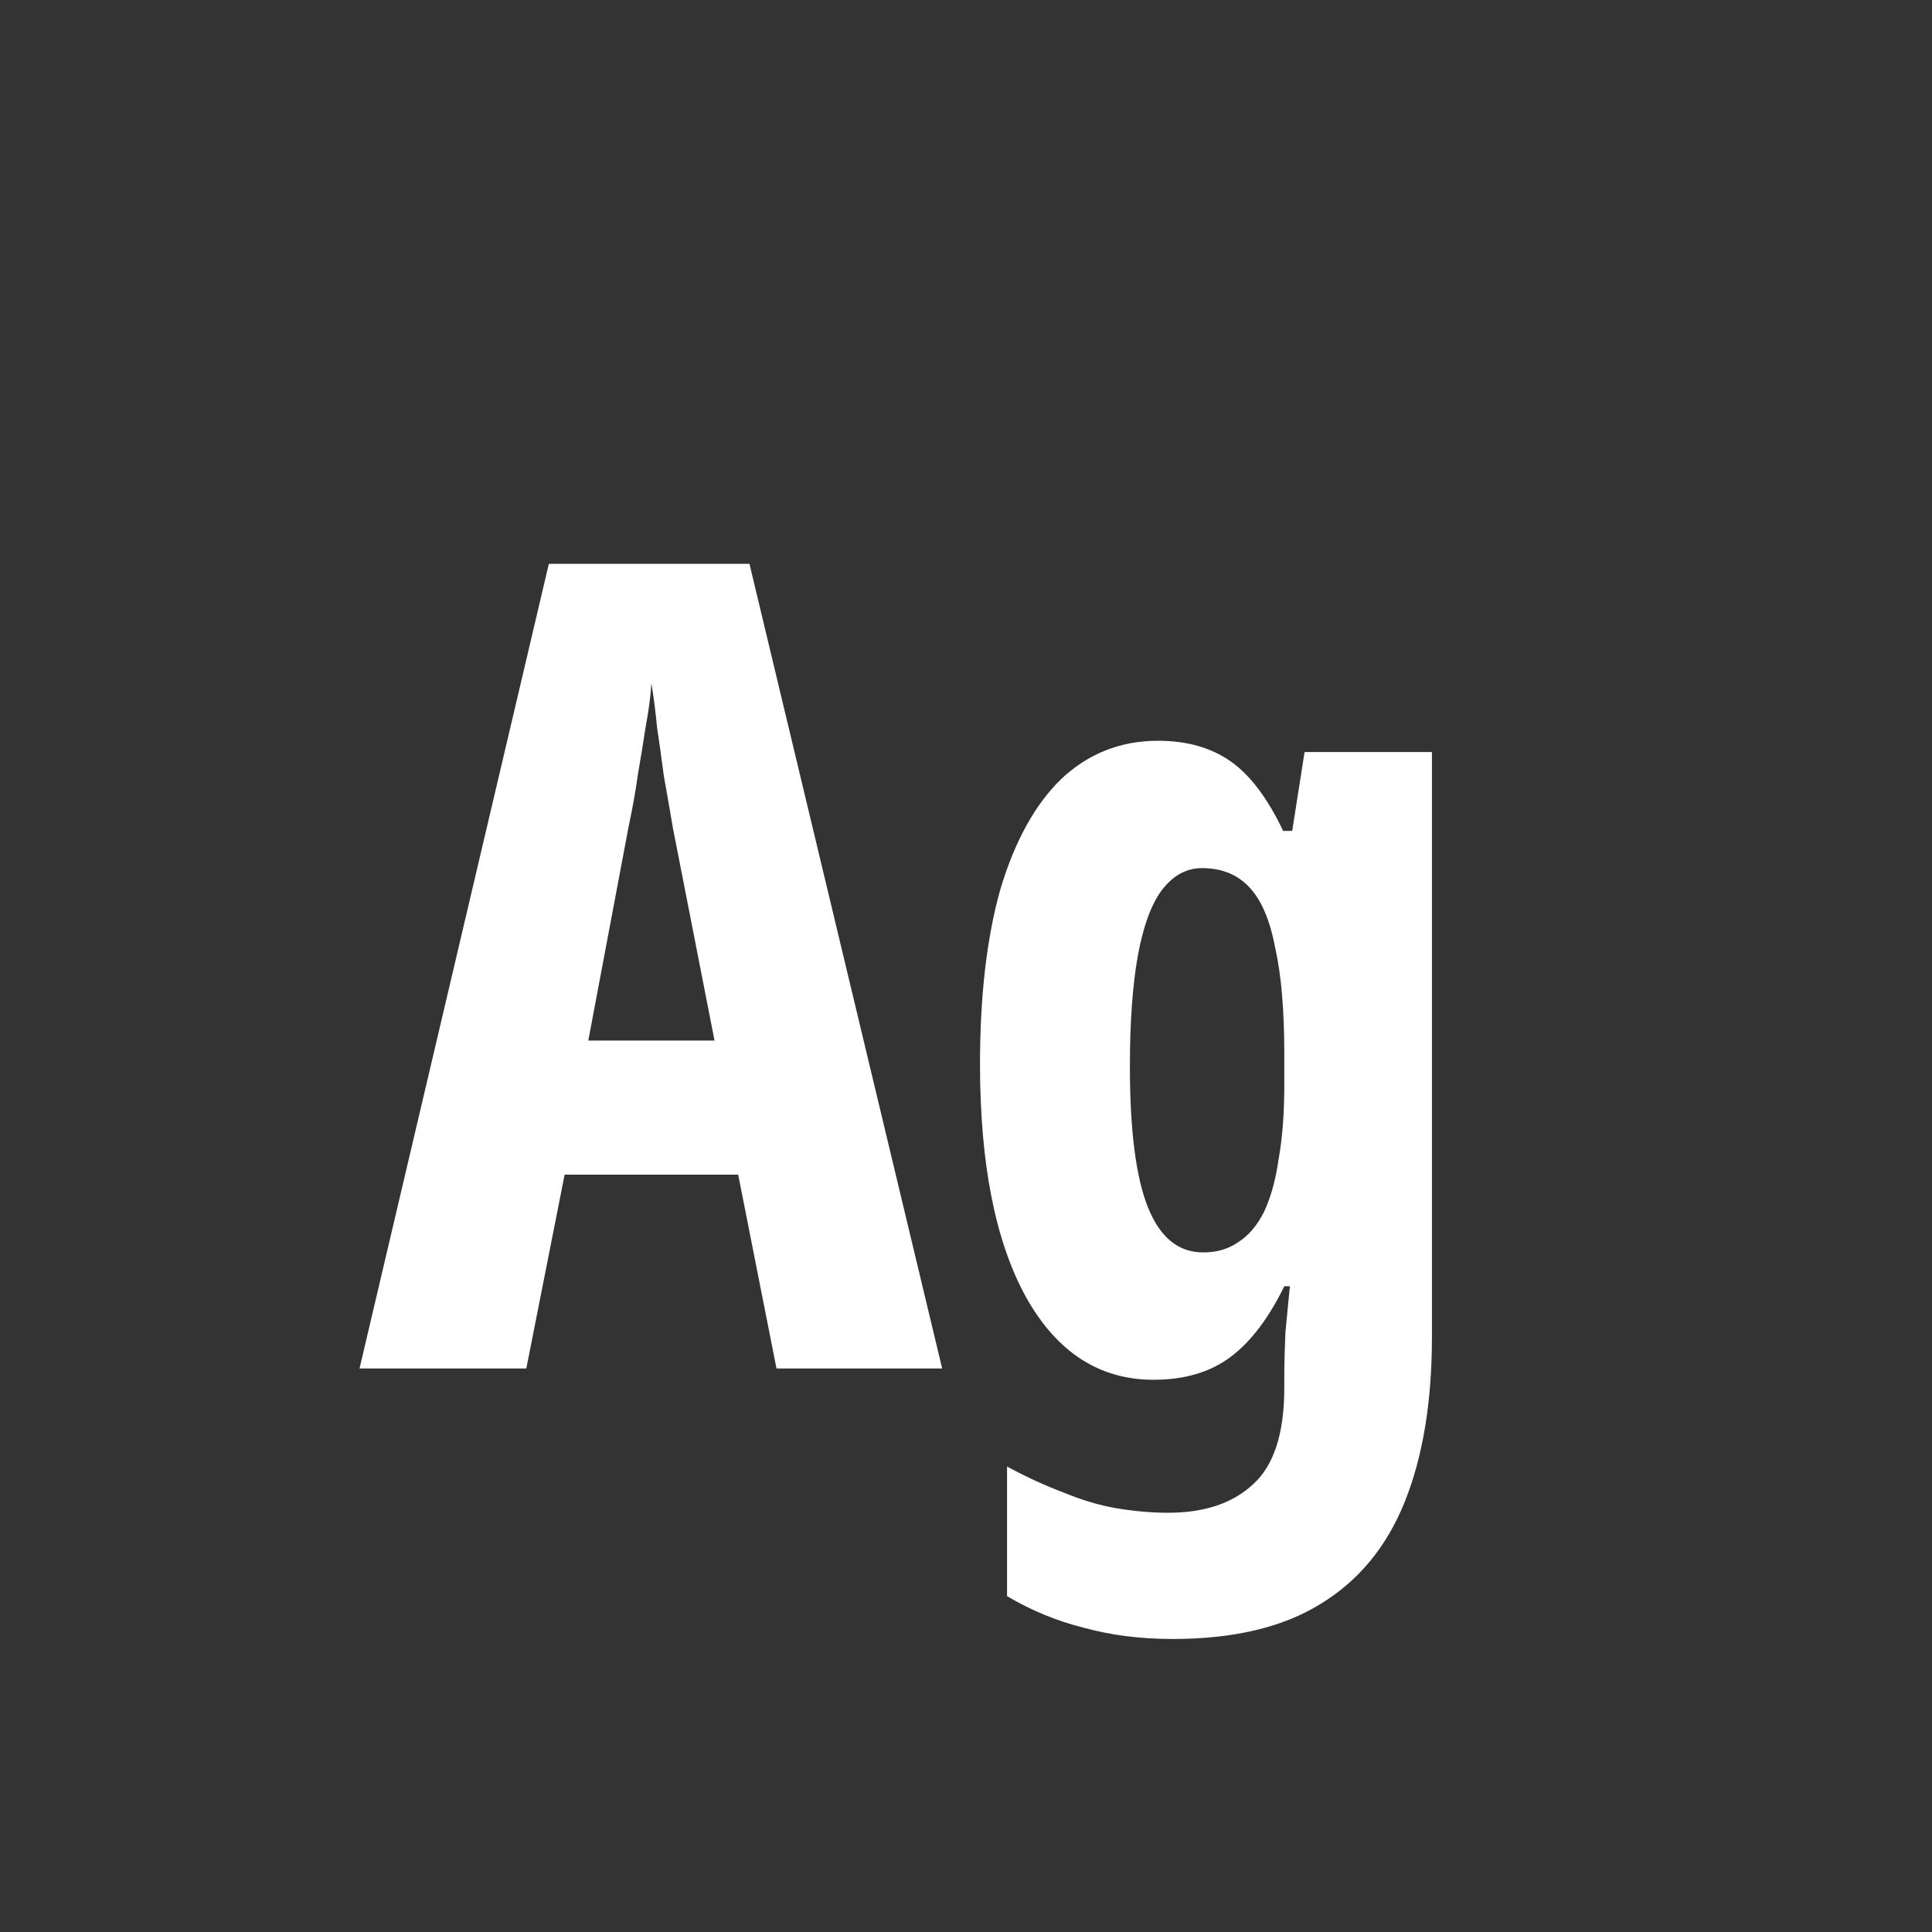 <svg width="24" height="24" viewBox="0 0 24 24" fill="none" xmlns="http://www.w3.org/2000/svg">
<rect x="0" y="0" width="24" height="24" fill="#333333" stroke="none"/>
<path d="M9.646 17L9.17 14.592H7.014L6.538 17H4.466L6.818 7.004H9.31L11.704 17H9.646ZM8.358 10.28C8.32 10.056 8.283 9.841 8.246 9.636C8.218 9.421 8.19 9.221 8.162 9.034C8.143 8.838 8.12 8.656 8.092 8.488C8.082 8.647 8.059 8.824 8.022 9.02C7.994 9.207 7.961 9.407 7.924 9.622C7.896 9.827 7.858 10.037 7.812 10.252L7.308 12.926H8.876L8.358 10.28ZM14.386 9.202C14.741 9.202 15.04 9.286 15.282 9.454C15.525 9.622 15.744 9.911 15.94 10.322H16.052L16.206 9.342H17.788V16.608C17.788 17.411 17.676 18.092 17.452 18.652C17.228 19.212 16.878 19.637 16.402 19.926C15.936 20.215 15.324 20.36 14.568 20.36C14.167 20.36 13.798 20.313 13.462 20.22C13.126 20.136 12.809 20.005 12.51 19.828V18.218C12.753 18.349 12.986 18.456 13.21 18.54C13.434 18.633 13.654 18.699 13.868 18.736C14.092 18.773 14.307 18.792 14.512 18.792C14.96 18.792 15.31 18.675 15.562 18.442C15.824 18.209 15.954 17.807 15.954 17.238V17.098C15.954 16.939 15.959 16.757 15.968 16.552C15.987 16.347 16.006 16.155 16.024 15.978H15.954C15.758 16.379 15.534 16.673 15.282 16.86C15.03 17.047 14.713 17.14 14.33 17.14C13.658 17.14 13.131 16.799 12.748 16.118C12.366 15.427 12.174 14.461 12.174 13.22C12.174 12.371 12.258 11.647 12.426 11.05C12.604 10.453 12.856 9.995 13.182 9.678C13.518 9.361 13.92 9.202 14.386 9.202ZM14.932 10.784C14.736 10.784 14.568 10.877 14.428 11.064C14.298 11.241 14.2 11.512 14.134 11.876C14.069 12.24 14.036 12.697 14.036 13.248C14.036 14.041 14.111 14.625 14.26 14.998C14.41 15.371 14.638 15.558 14.946 15.558C15.114 15.558 15.259 15.516 15.38 15.432C15.511 15.348 15.618 15.222 15.702 15.054C15.786 14.877 15.847 14.657 15.884 14.396C15.931 14.135 15.954 13.827 15.954 13.472V13.094C15.954 12.553 15.917 12.114 15.842 11.778C15.777 11.433 15.67 11.181 15.52 11.022C15.371 10.863 15.175 10.784 14.932 10.784Z" fill="white"/>
</svg>
